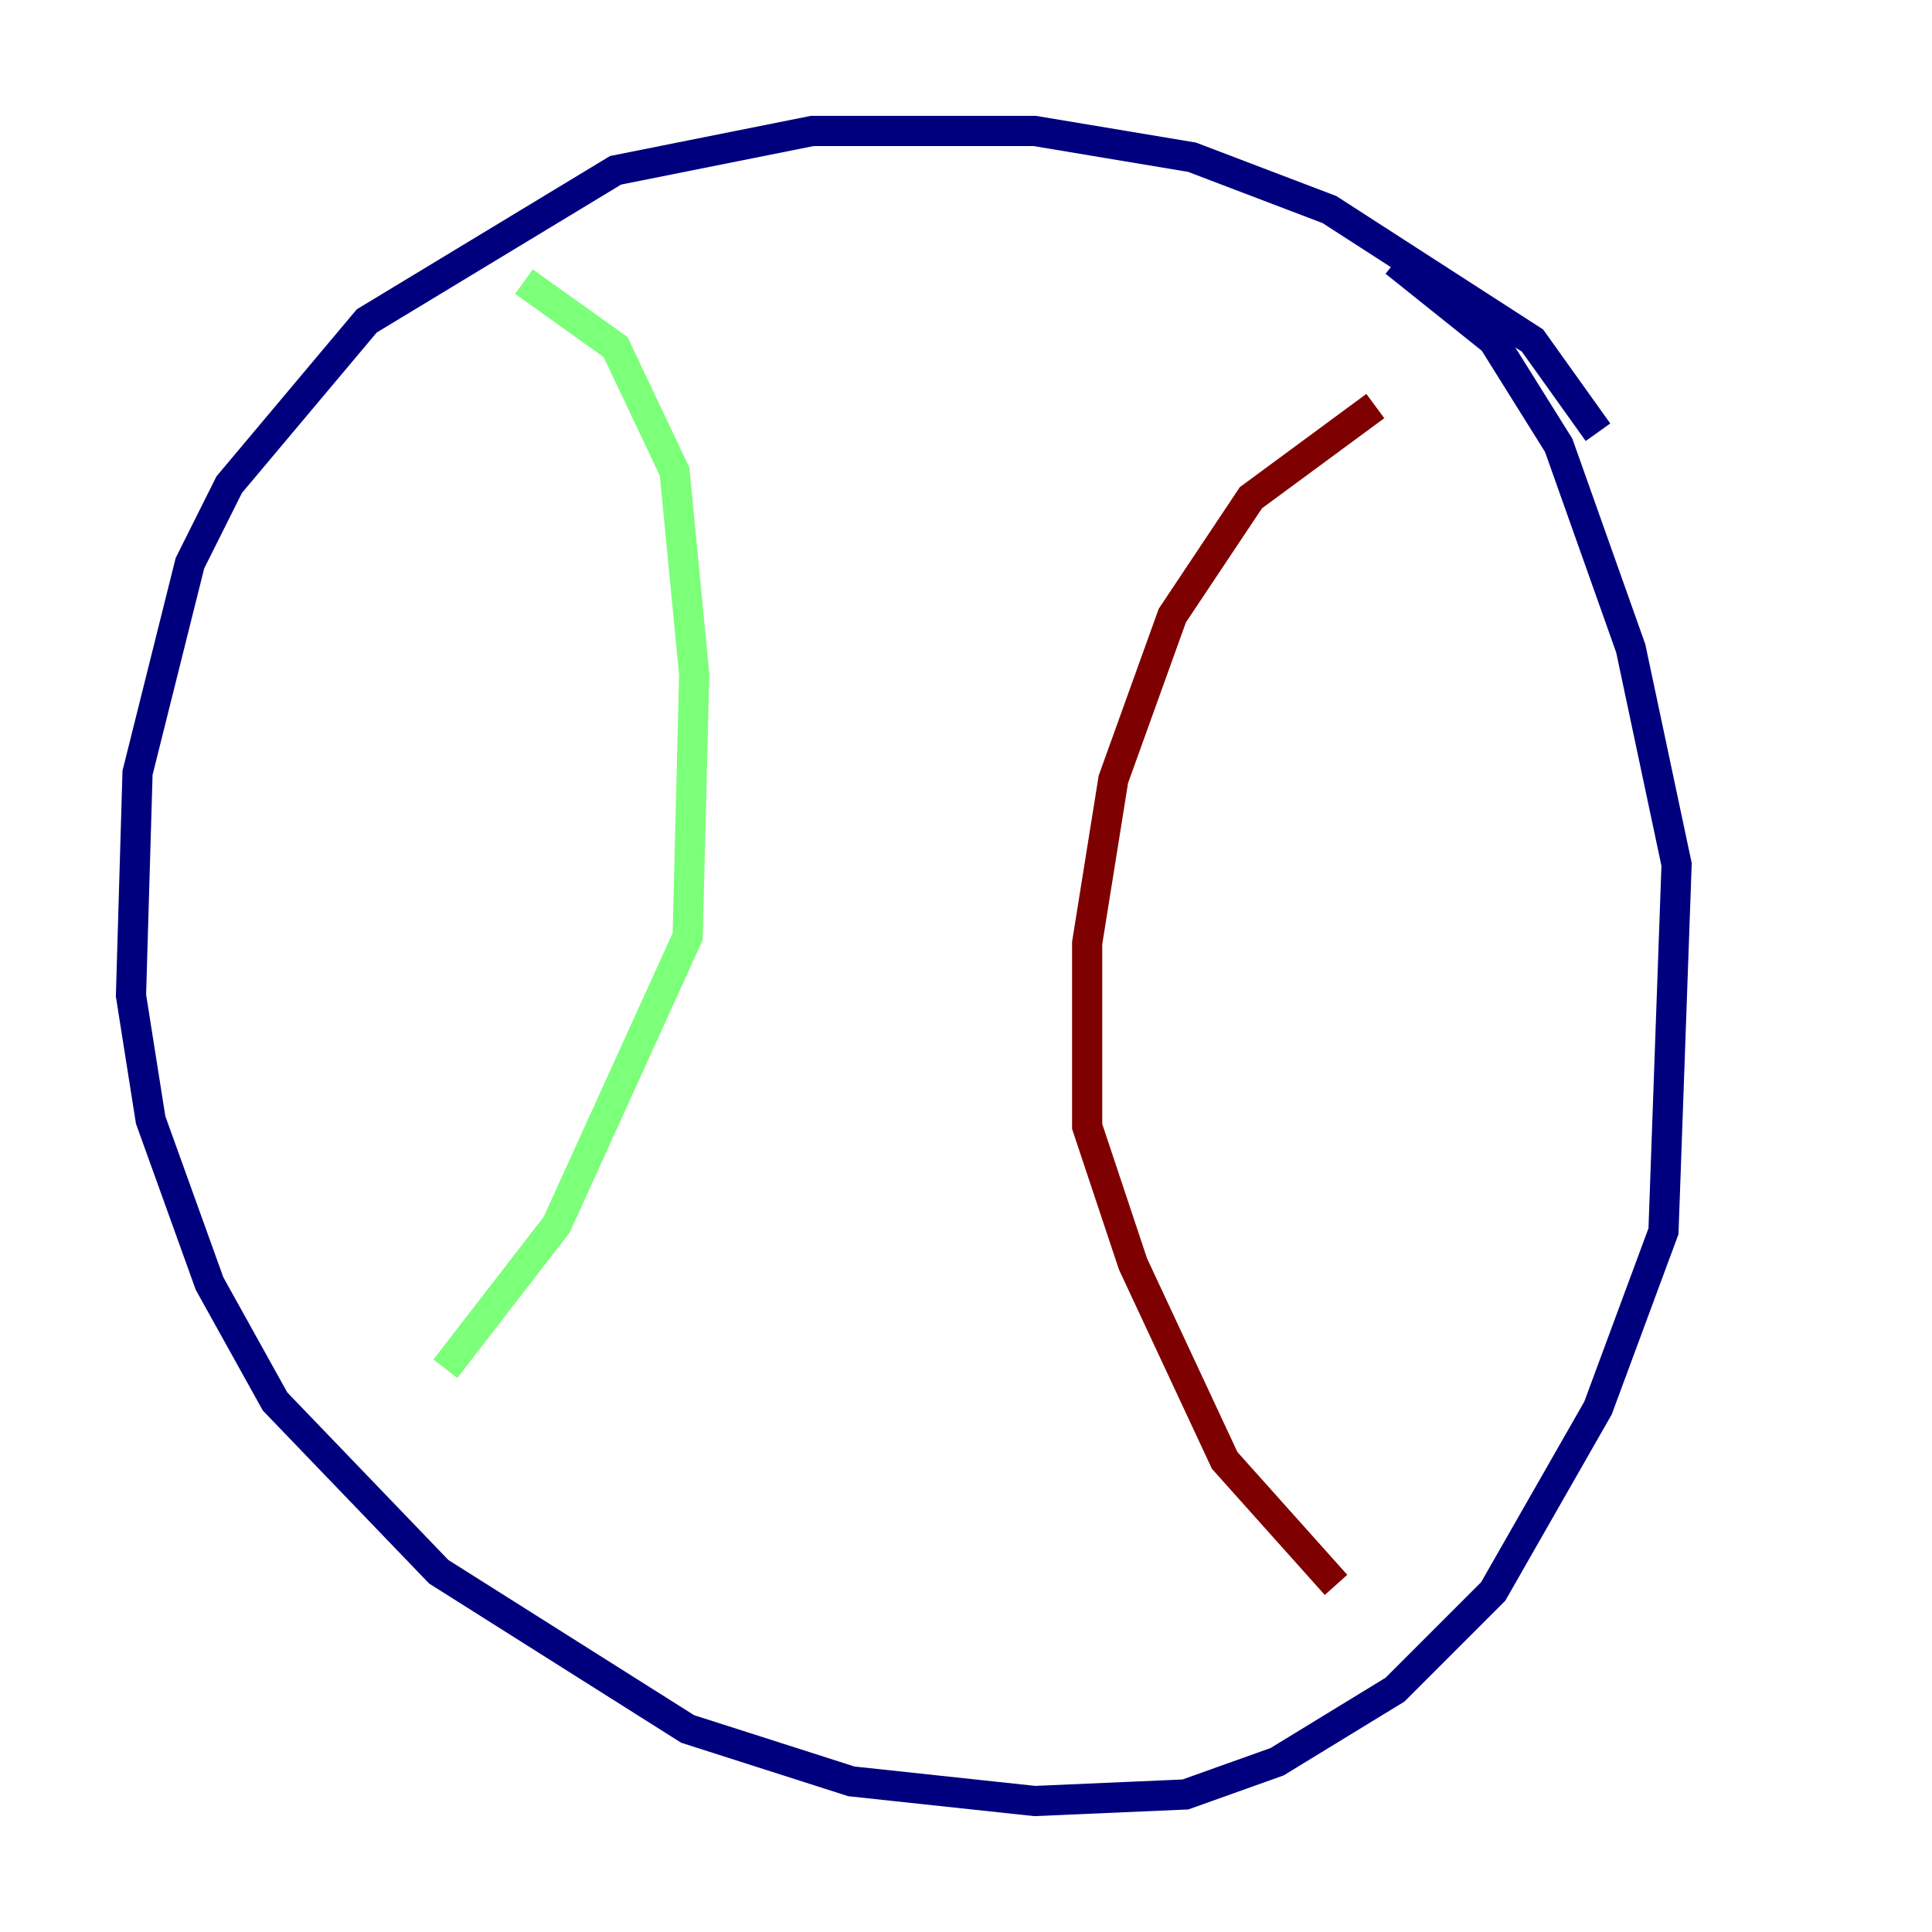 <?xml version="1.0" encoding="utf-8" ?>
<svg baseProfile="tiny" height="128" version="1.2" viewBox="0,0,128,128" width="128" xmlns="http://www.w3.org/2000/svg" xmlns:ev="http://www.w3.org/2001/xml-events" xmlns:xlink="http://www.w3.org/1999/xlink"><defs /><polyline fill="none" points="105.871,28.637 101.532,22.563 88.081,13.885 78.969,10.414 68.556,8.678 53.803,8.678 40.786,11.281 24.298,21.261 15.186,32.108 12.583,37.315 9.112,51.2 8.678,65.953 9.98,74.197 13.885,85.044 18.224,92.854 29.071,104.136 45.559,114.549 56.407,118.02 68.556,119.322 78.536,118.888 84.61,116.719 92.42,111.946 98.929,105.437 105.871,93.288 110.21,81.573 111.078,57.275 108.041,42.956 103.268,29.505 98.929,22.563 92.42,17.356" stroke="#00007f" stroke-width="2" /><polyline fill="none" points="34.712,18.658 40.786,22.997 44.691,31.241 45.993,44.691 45.559,62.047 36.881,81.139 29.505,90.685" stroke="#7cff79" stroke-width="2" /><polyline fill="none" points="91.119,26.902 82.875,32.976 77.668,40.786 73.763,51.634 72.027,62.481 72.027,74.63 75.064,83.742 81.139,96.759 88.515,105.003" stroke="#7f0000" stroke-width="2" /></svg>